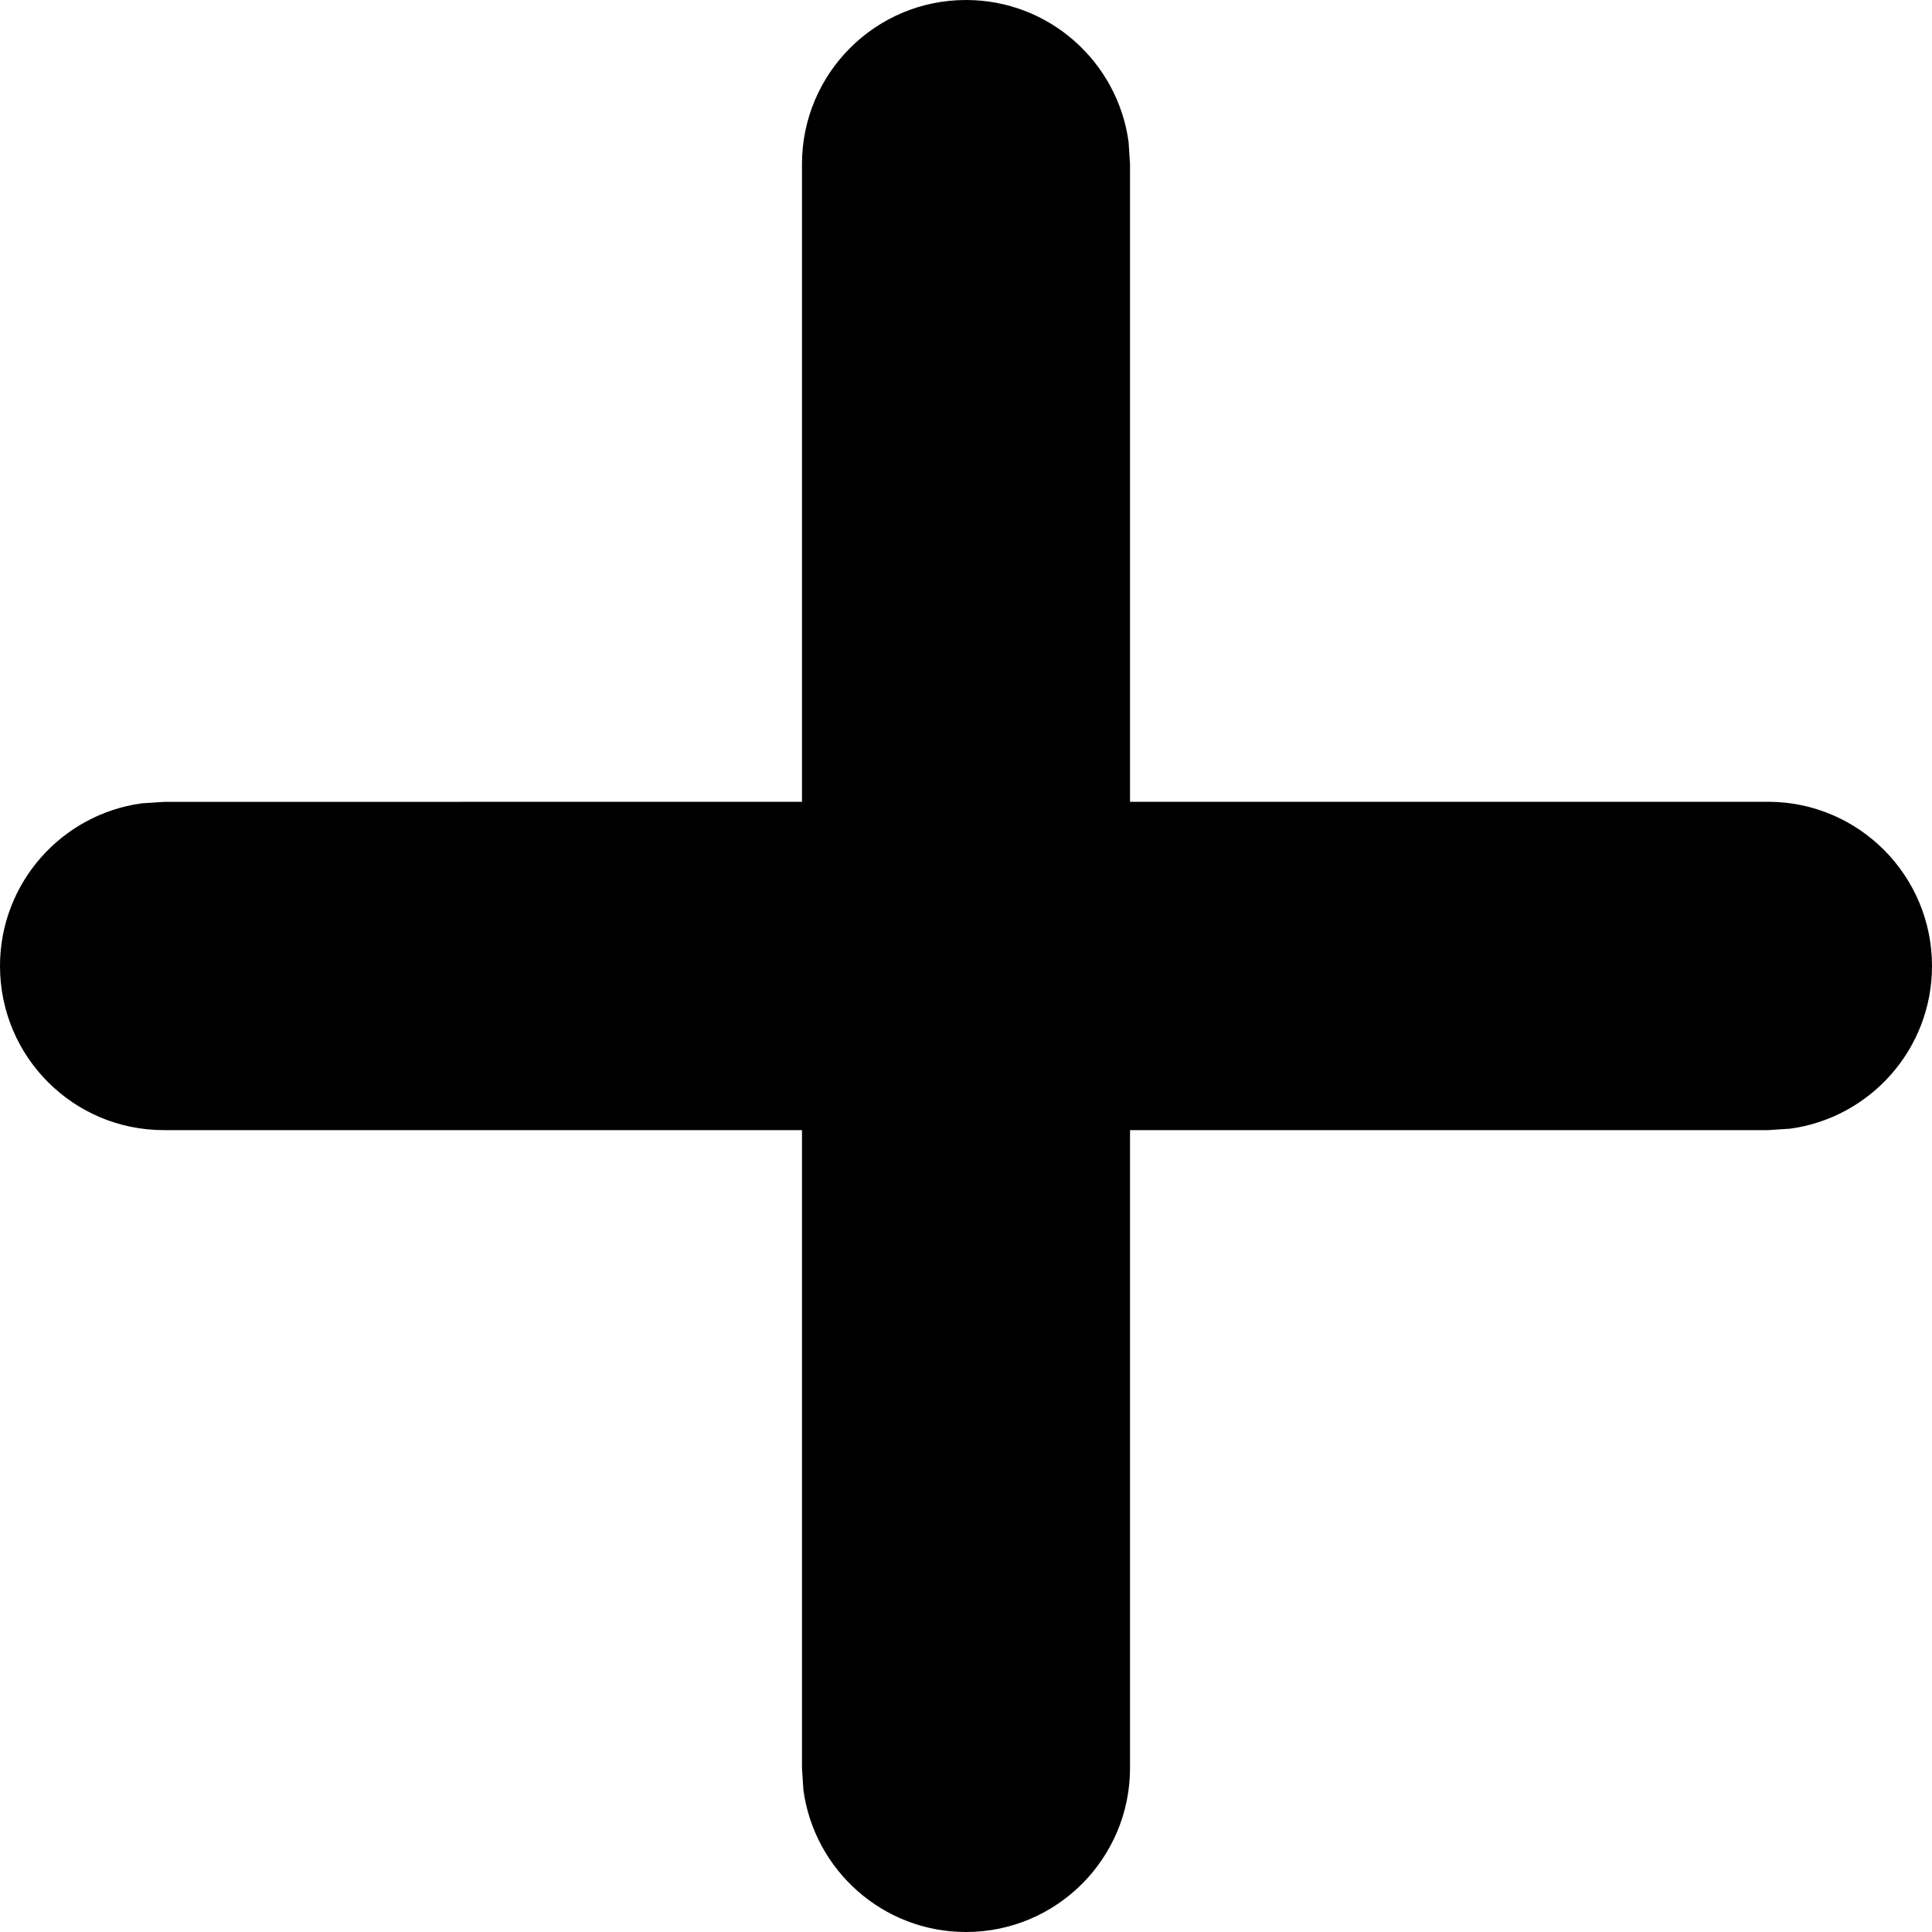 <svg xmlns="http://www.w3.org/2000/svg" width="20" height="20" viewBox="0 0 20 20">
    <g fill="none" fill-rule="evenodd">
        <g fill="currentColor">
            <g>
                <g>
                    <path d="M10 0c.86 0 1.57.64 1.683 1.469l.015.23V8.3h6.604C19.24 8.3 20 9.062 20 10c0 .86-.639 1.571-1.468 1.684l-.23.015h-6.604v6.602c0 .938-.76 1.699-1.698 1.699-.86 0-1.57-.64-1.683-1.469l-.015-.23v-6.602H1.698C.76 11.7 0 10.94 0 10c0-.86.639-1.571 1.468-1.684l.23-.015L8.302 8.3V1.7C8.302.76 9.062 0 10 0z" transform="translate(-307 -562) translate(289 544) translate(18 18)"/>
                </g>
            </g>
        </g>
    </g>
</svg>
